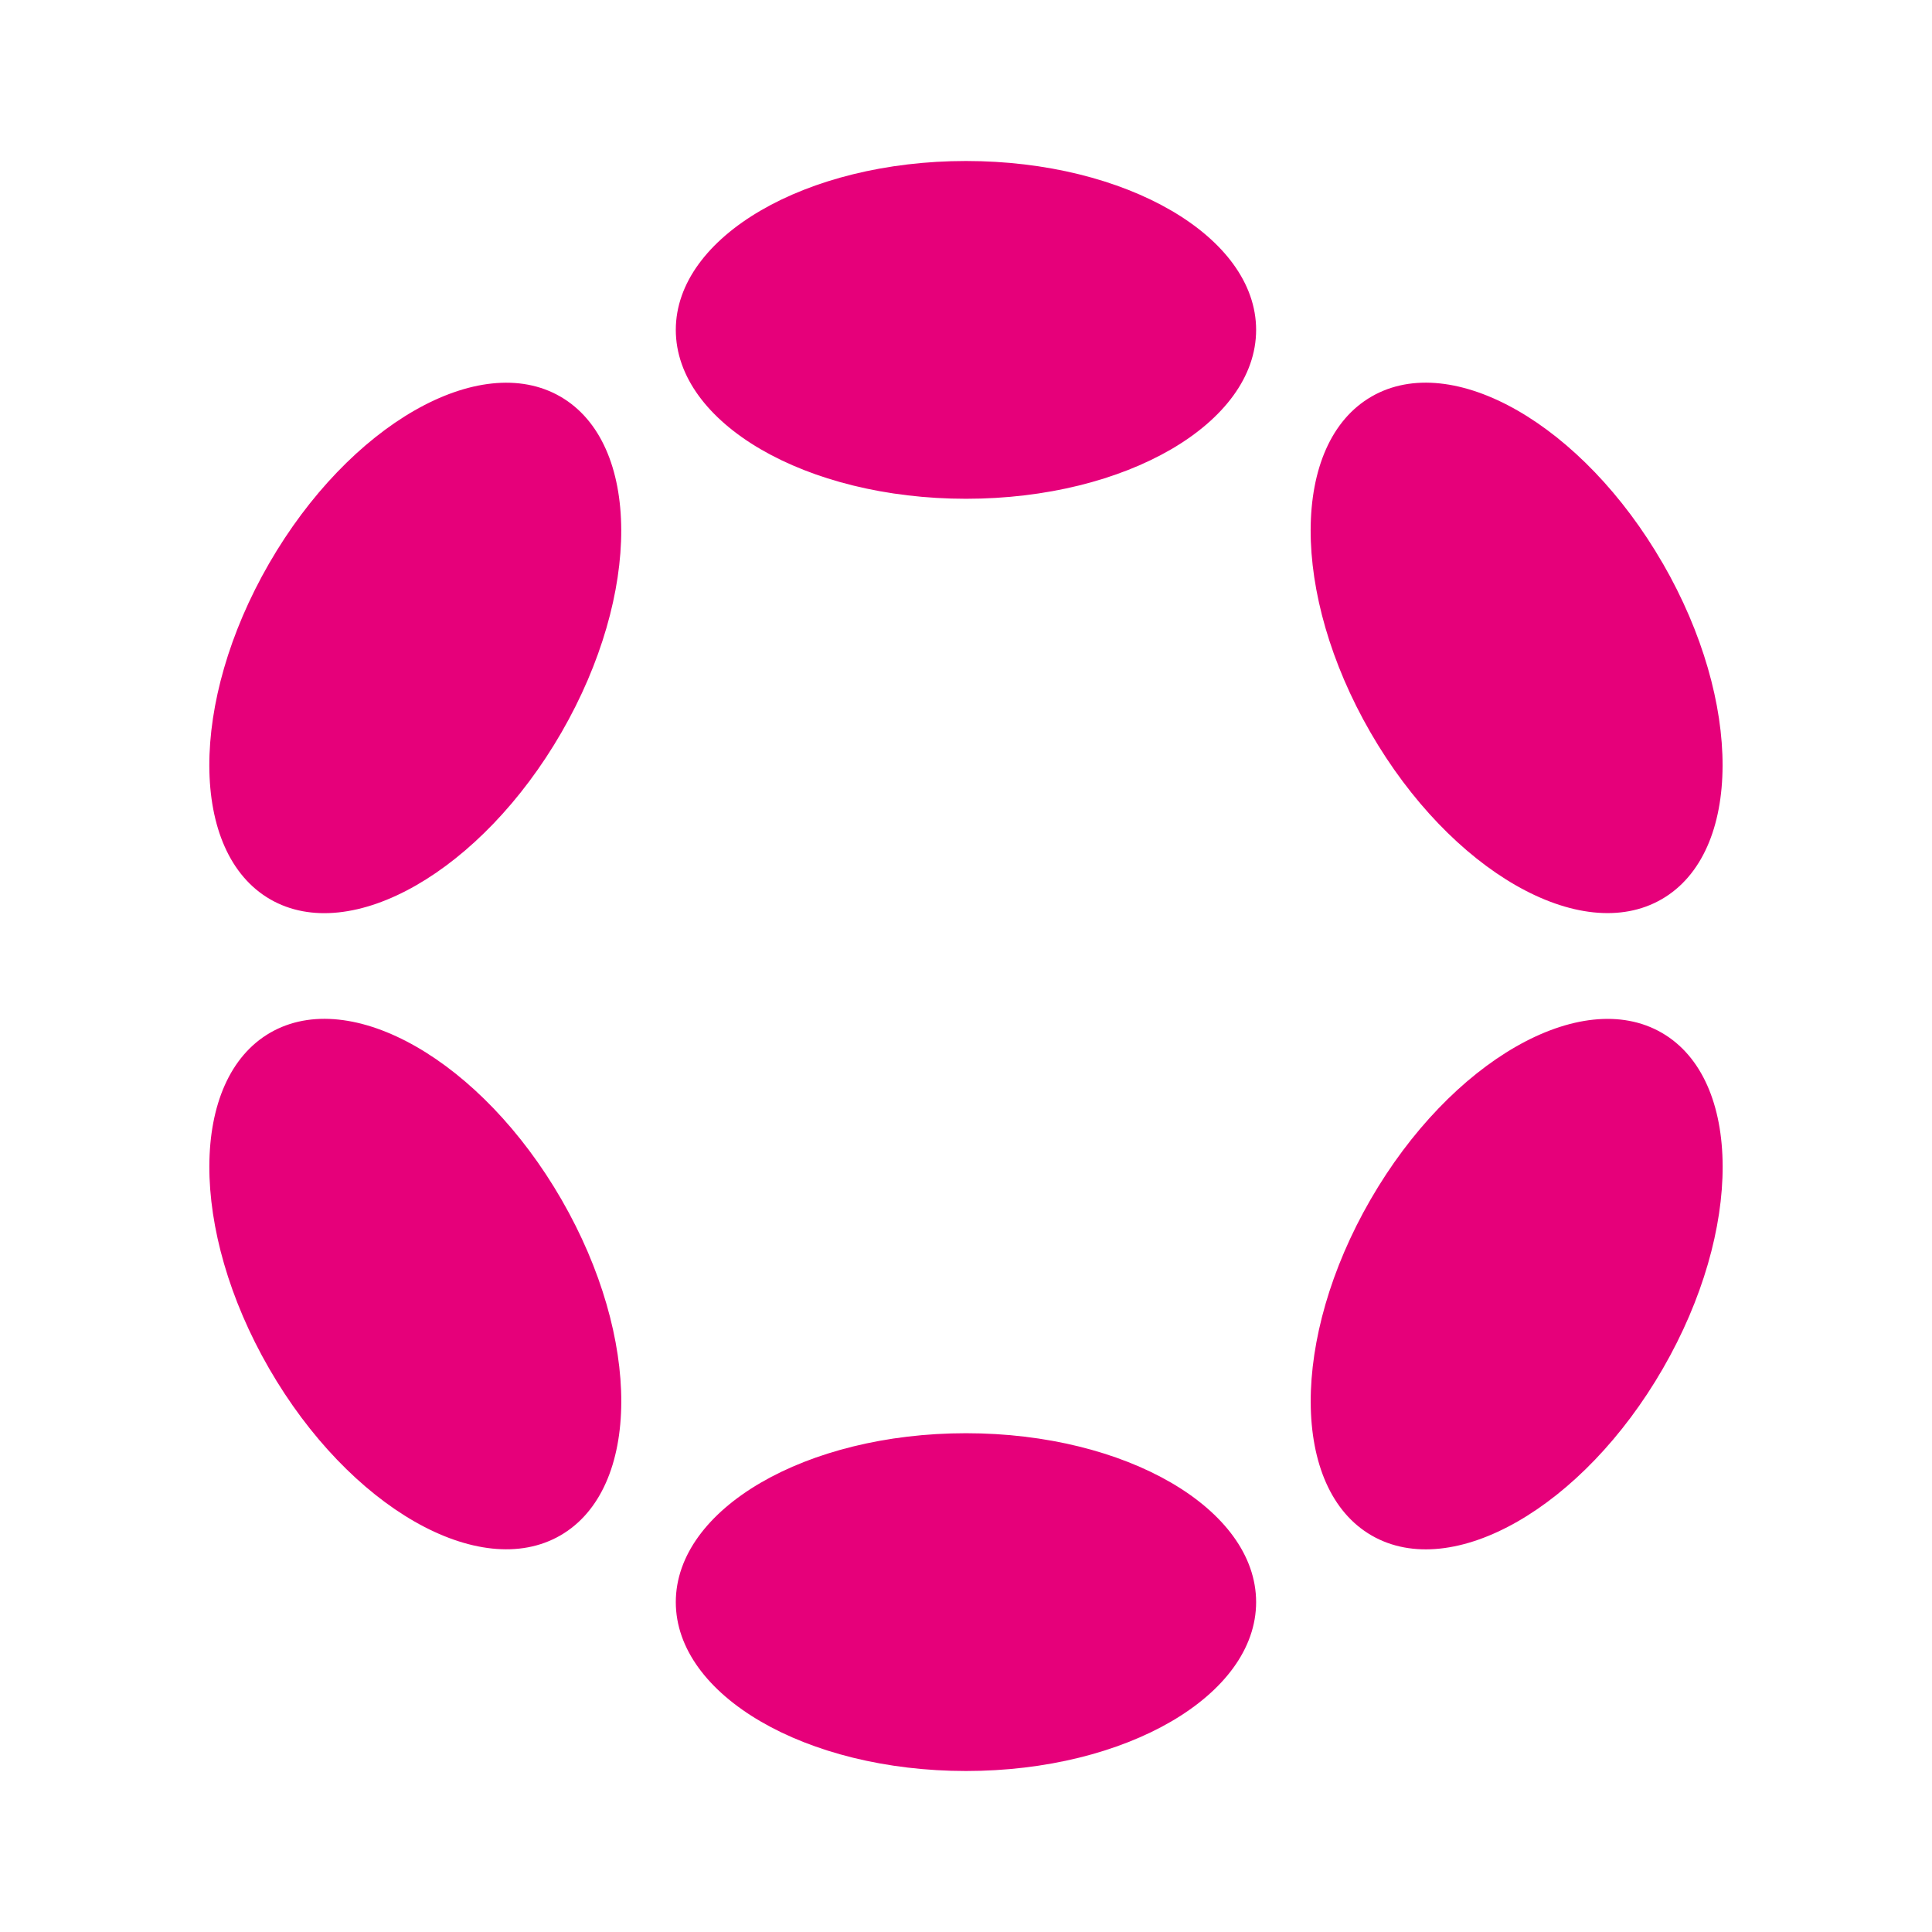 <svg xmlns="http://www.w3.org/2000/svg" width="48" height="48" fill="none"><path fill-rule="evenodd" clip-rule="evenodd" d="M31.208 8.196c0 2.317-3.227 4.196-7.208 4.196-3.982 0-7.21-1.879-7.21-4.196C16.79 5.879 20.019 4 24 4c3.981 0 7.208 1.879 7.208 4.196zm0 31.608C31.208 42.121 27.981 44 24 44c-3.982 0-7.21-1.879-7.21-4.196 0-2.317 3.228-4.196 7.21-4.196 3.981 0 7.208 1.879 7.208 4.196zM13.95 18.196c1.99-3.449 1.978-7.184-.028-8.343-2.006-1.158-5.246.698-7.237 4.147-1.99 3.449-1.978 7.184.028 8.343 2.006 1.158 5.246-.698 7.237-4.147zm27.336 7.463c2.006 1.159 2.019 4.894.028 8.343-1.99 3.449-5.23 5.305-7.236 4.147-2.007-1.159-2.02-4.894-.029-8.343s5.231-5.306 7.237-4.147zM13.923 38.147c2.006-1.159 2.018-4.894.028-8.343-1.99-3.449-5.23-5.305-7.237-4.147-2.006 1.159-2.019 4.894-.028 8.343 1.99 3.449 5.23 5.306 7.237 4.147zm27.39-24.148c1.99 3.449 1.977 7.184-.029 8.342-2.006 1.159-5.246-.698-7.236-4.146-1.991-3.45-1.979-7.185.028-8.343 2.006-1.159 5.246.698 7.236 4.147z" fill="#E6007A"/></svg>